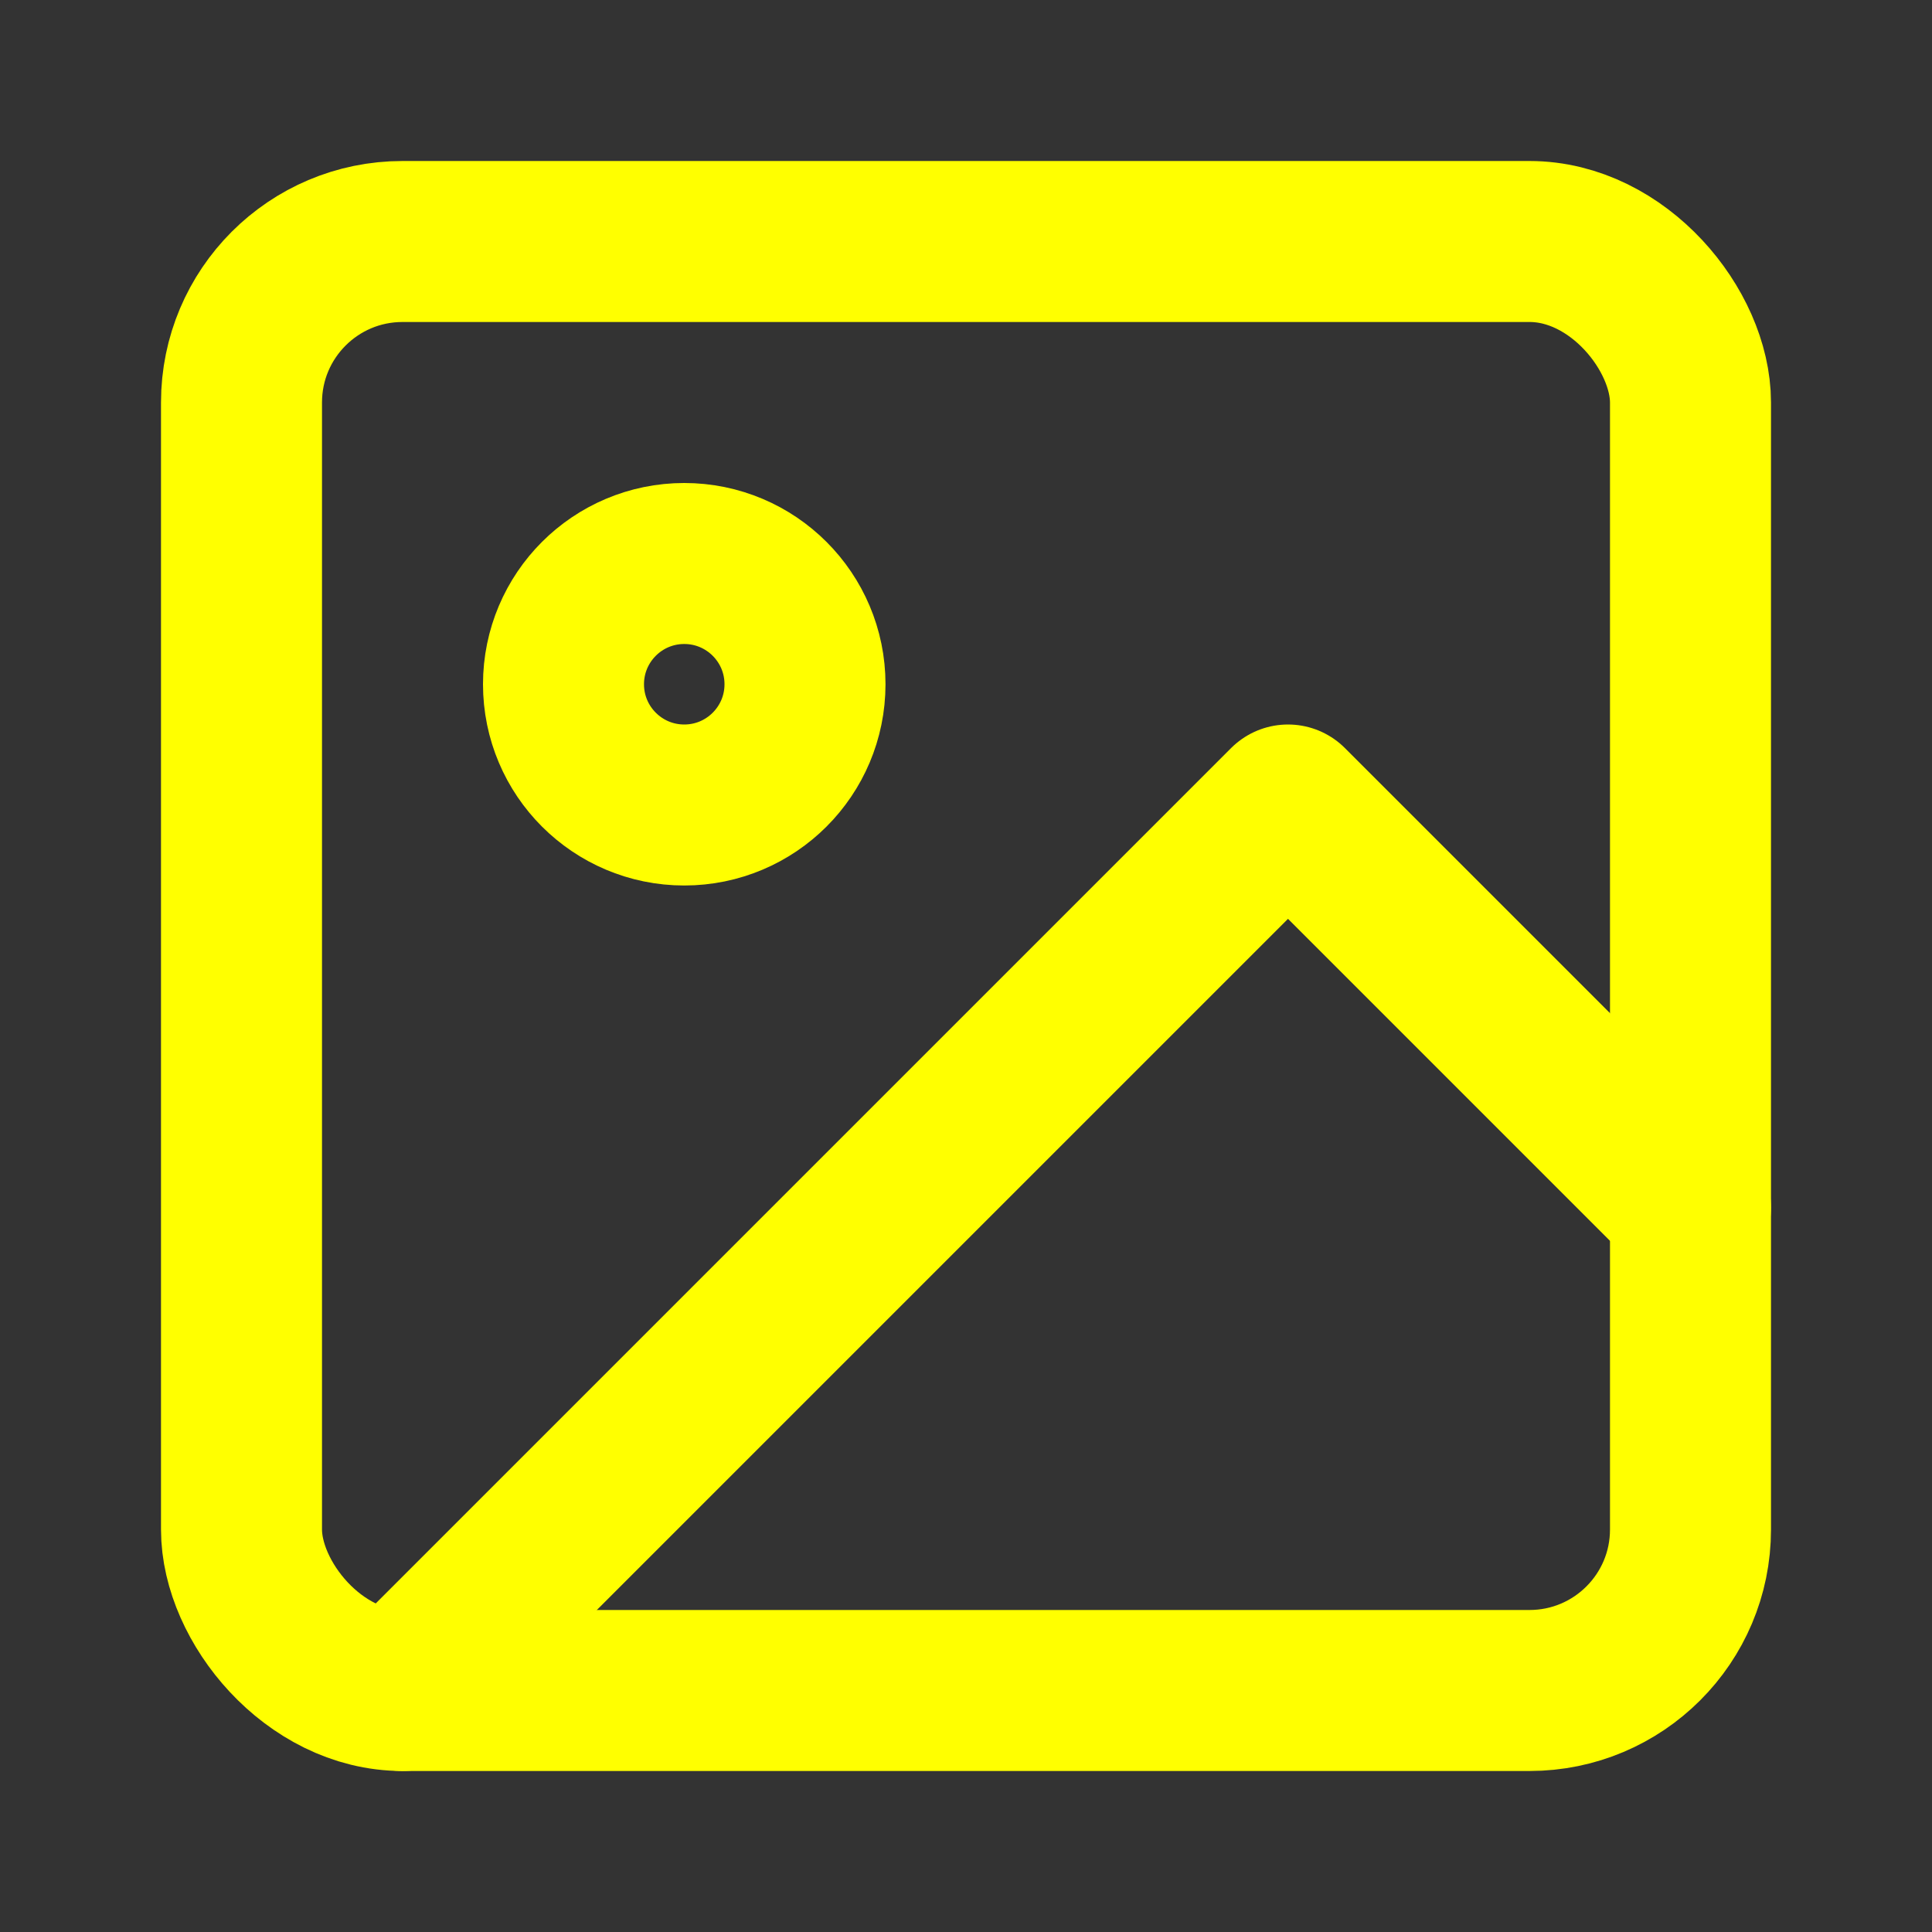 <svg width="24" height="24" viewBox="0 0 24 24" fill="none" xmlns="http://www.w3.org/2000/svg">
<rect x="0" y="0" width="24" height="24" fill="#333333" stroke="none"/>
<path d="M5 21L16 10L21 15" stroke="yellow" stroke-width="2" stroke-linecap="round" stroke-linejoin="round"/>
<rect x="3" y="3" width="18" height="18" rx="2" stroke="yellow" stroke-width="2" stroke-linecap="round" stroke-linejoin="round"/>
<circle cx="8.5" cy="8.5" r="1.5" stroke="yellow" stroke-width="2" stroke-linecap="round" stroke-linejoin="round"/>
</svg>
